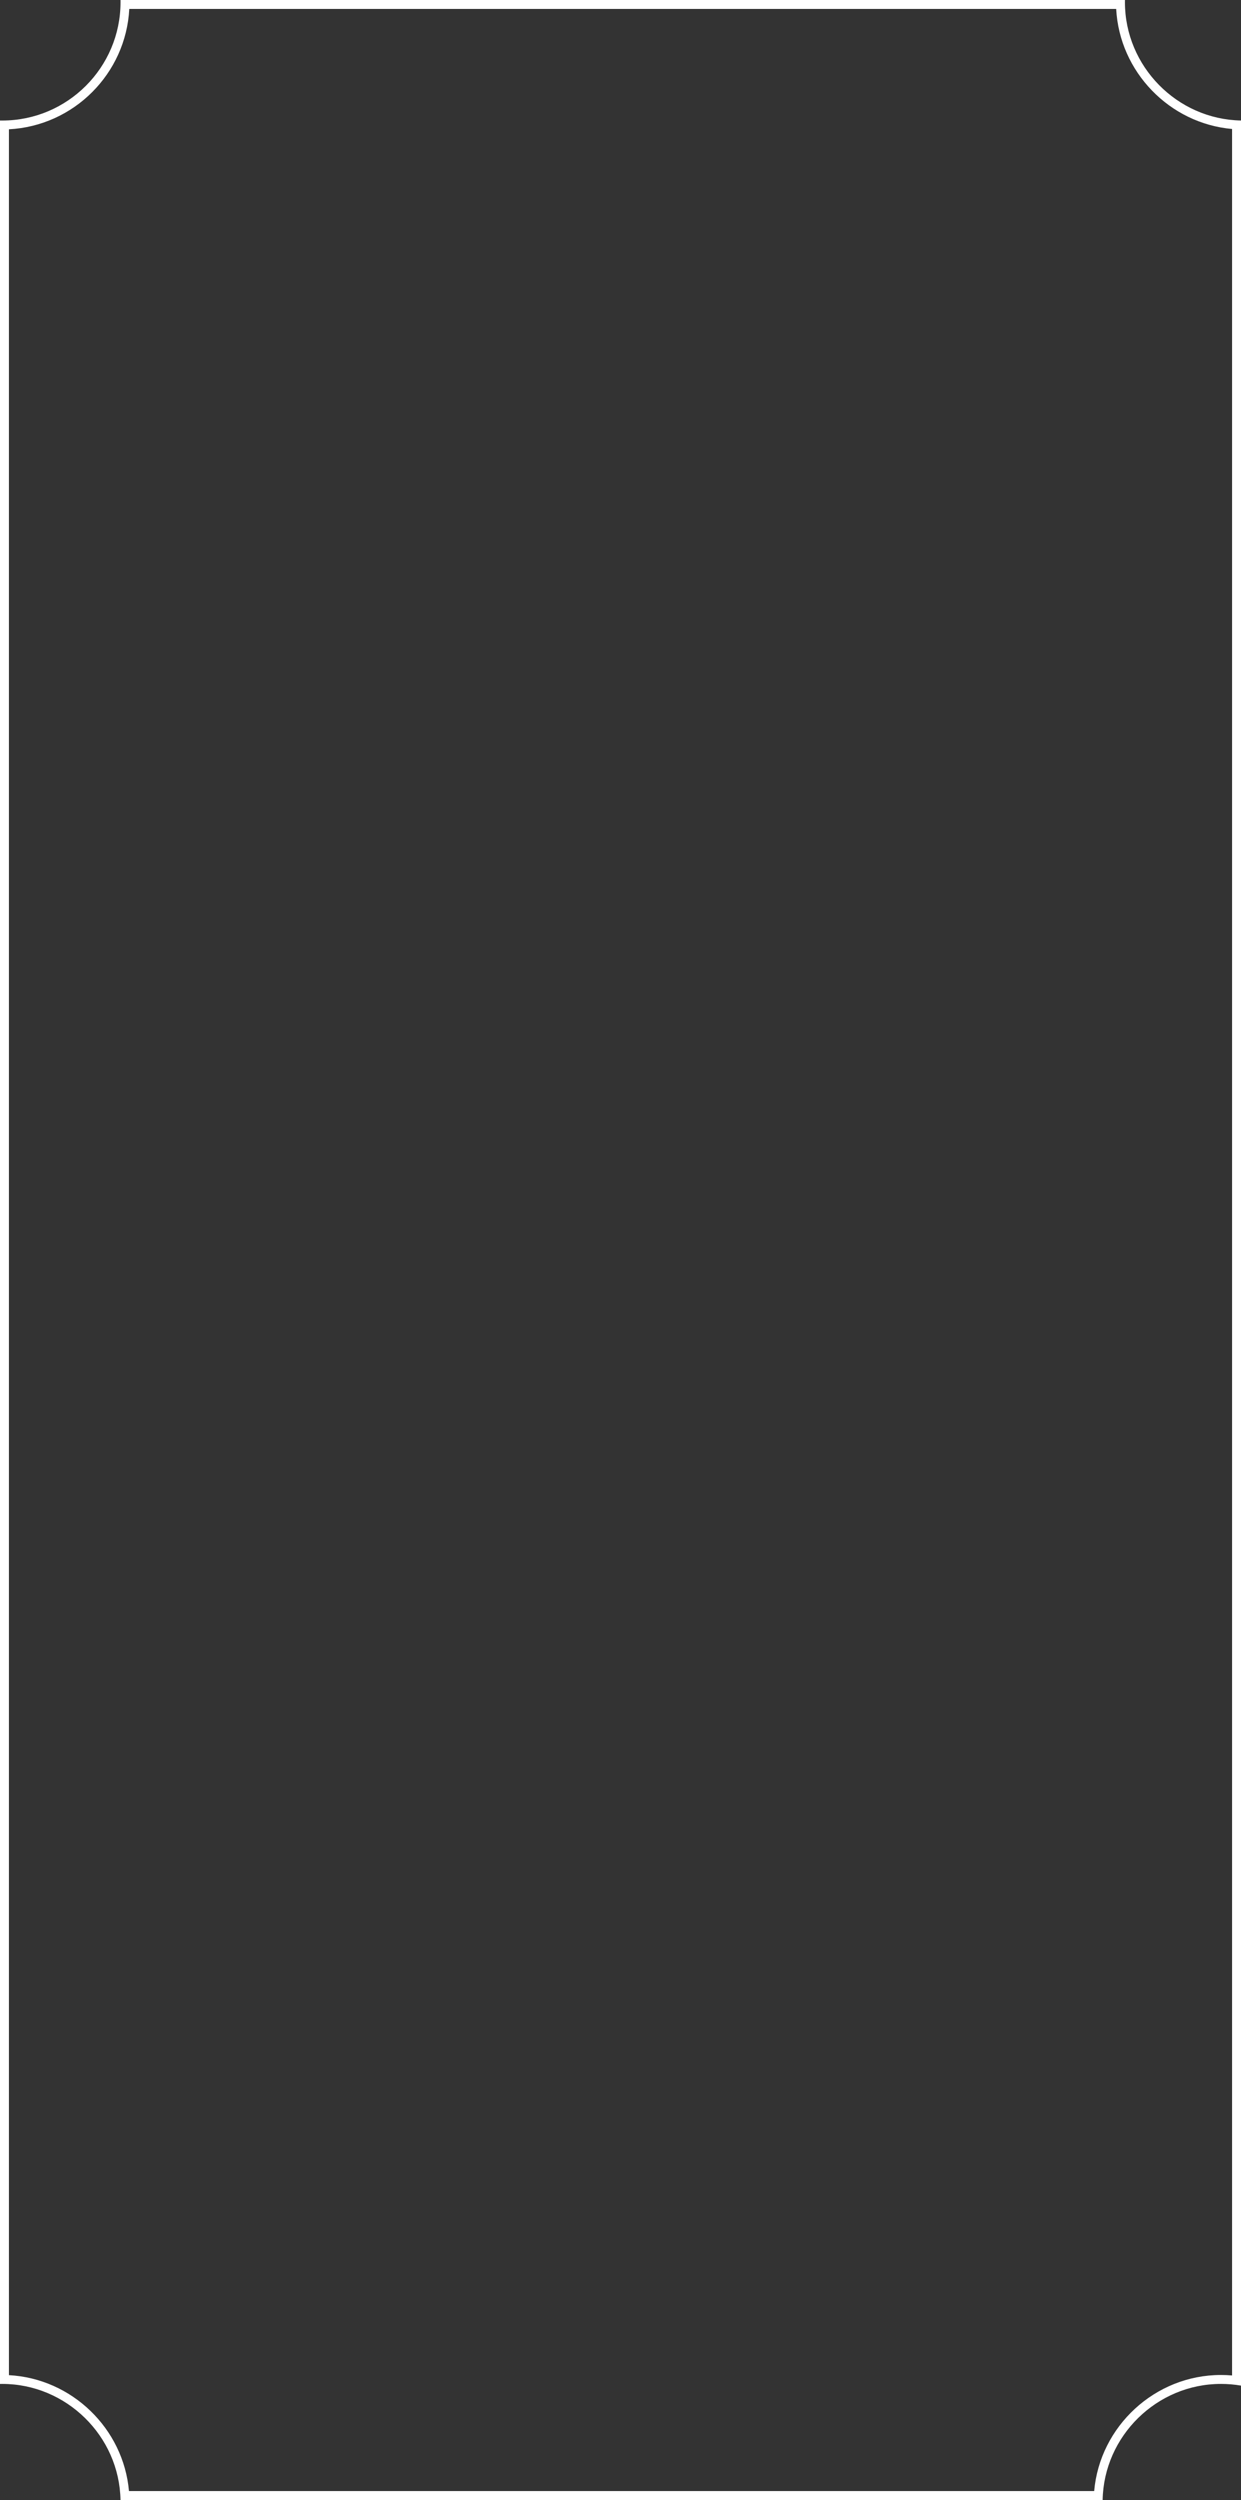<svg xmlns="http://www.w3.org/2000/svg" width="100%" height="100%" viewBox="0 0 278 560.001" preserveAspectRatio="none">
  <rect x="0" y="0" width="278" height="560.001" fill="#333333" stroke="none"/>
  <g id="border" transform="translate(-26 -26)" fill="none">
    <path d="M273,586H53a26.627,26.627,0,0,0-26.5-26c-.168,0-.336,0-.5,0V53c.153,0,.321,0,.5,0A26.531,26.531,0,0,0,53,26.5c0-.164,0-.332,0-.5H278c0,.154,0,.321,0,.5A26.628,26.628,0,0,0,304,53V560.38A26.524,26.524,0,0,0,273,586Z" stroke="none"/>
    <path d="M 271.109 584 C 272.389 569.493 284.733 558 299.5 558 C 300.334 558 301.17 558.036 302 558.108 L 302 54.891 C 287.987 53.655 276.786 42.095 276.04 28 L 54.961 28 C 54.204 42.523 42.523 54.204 28 54.961 L 28 558.04 C 42.095 558.786 53.655 569.987 54.891 584 L 271.109 584 M 273.004 586.001 L 273.004 586 L 52.995 586 C 52.73 571.663 40.845 560 26.5 560 C 26.332 560 26.164 560.001 26 560.004 L 26 52.995 C 26.154 52.998 26.321 53 26.5 53 C 41.112 53 53 41.112 53 26.5 C 53 26.335 52.999 26.167 52.995 26 L 278.005 26 C 278.002 26.154 278 26.321 278 26.5 C 278 40.844 289.664 52.73 304 52.995 L 304 560.38 C 302.526 560.128 301.012 560 299.5 560 C 285.156 560 273.27 571.663 273.004 586 L 273.004 586.001 Z" stroke="none" fill="#fff"/>
  </g>
</svg>
